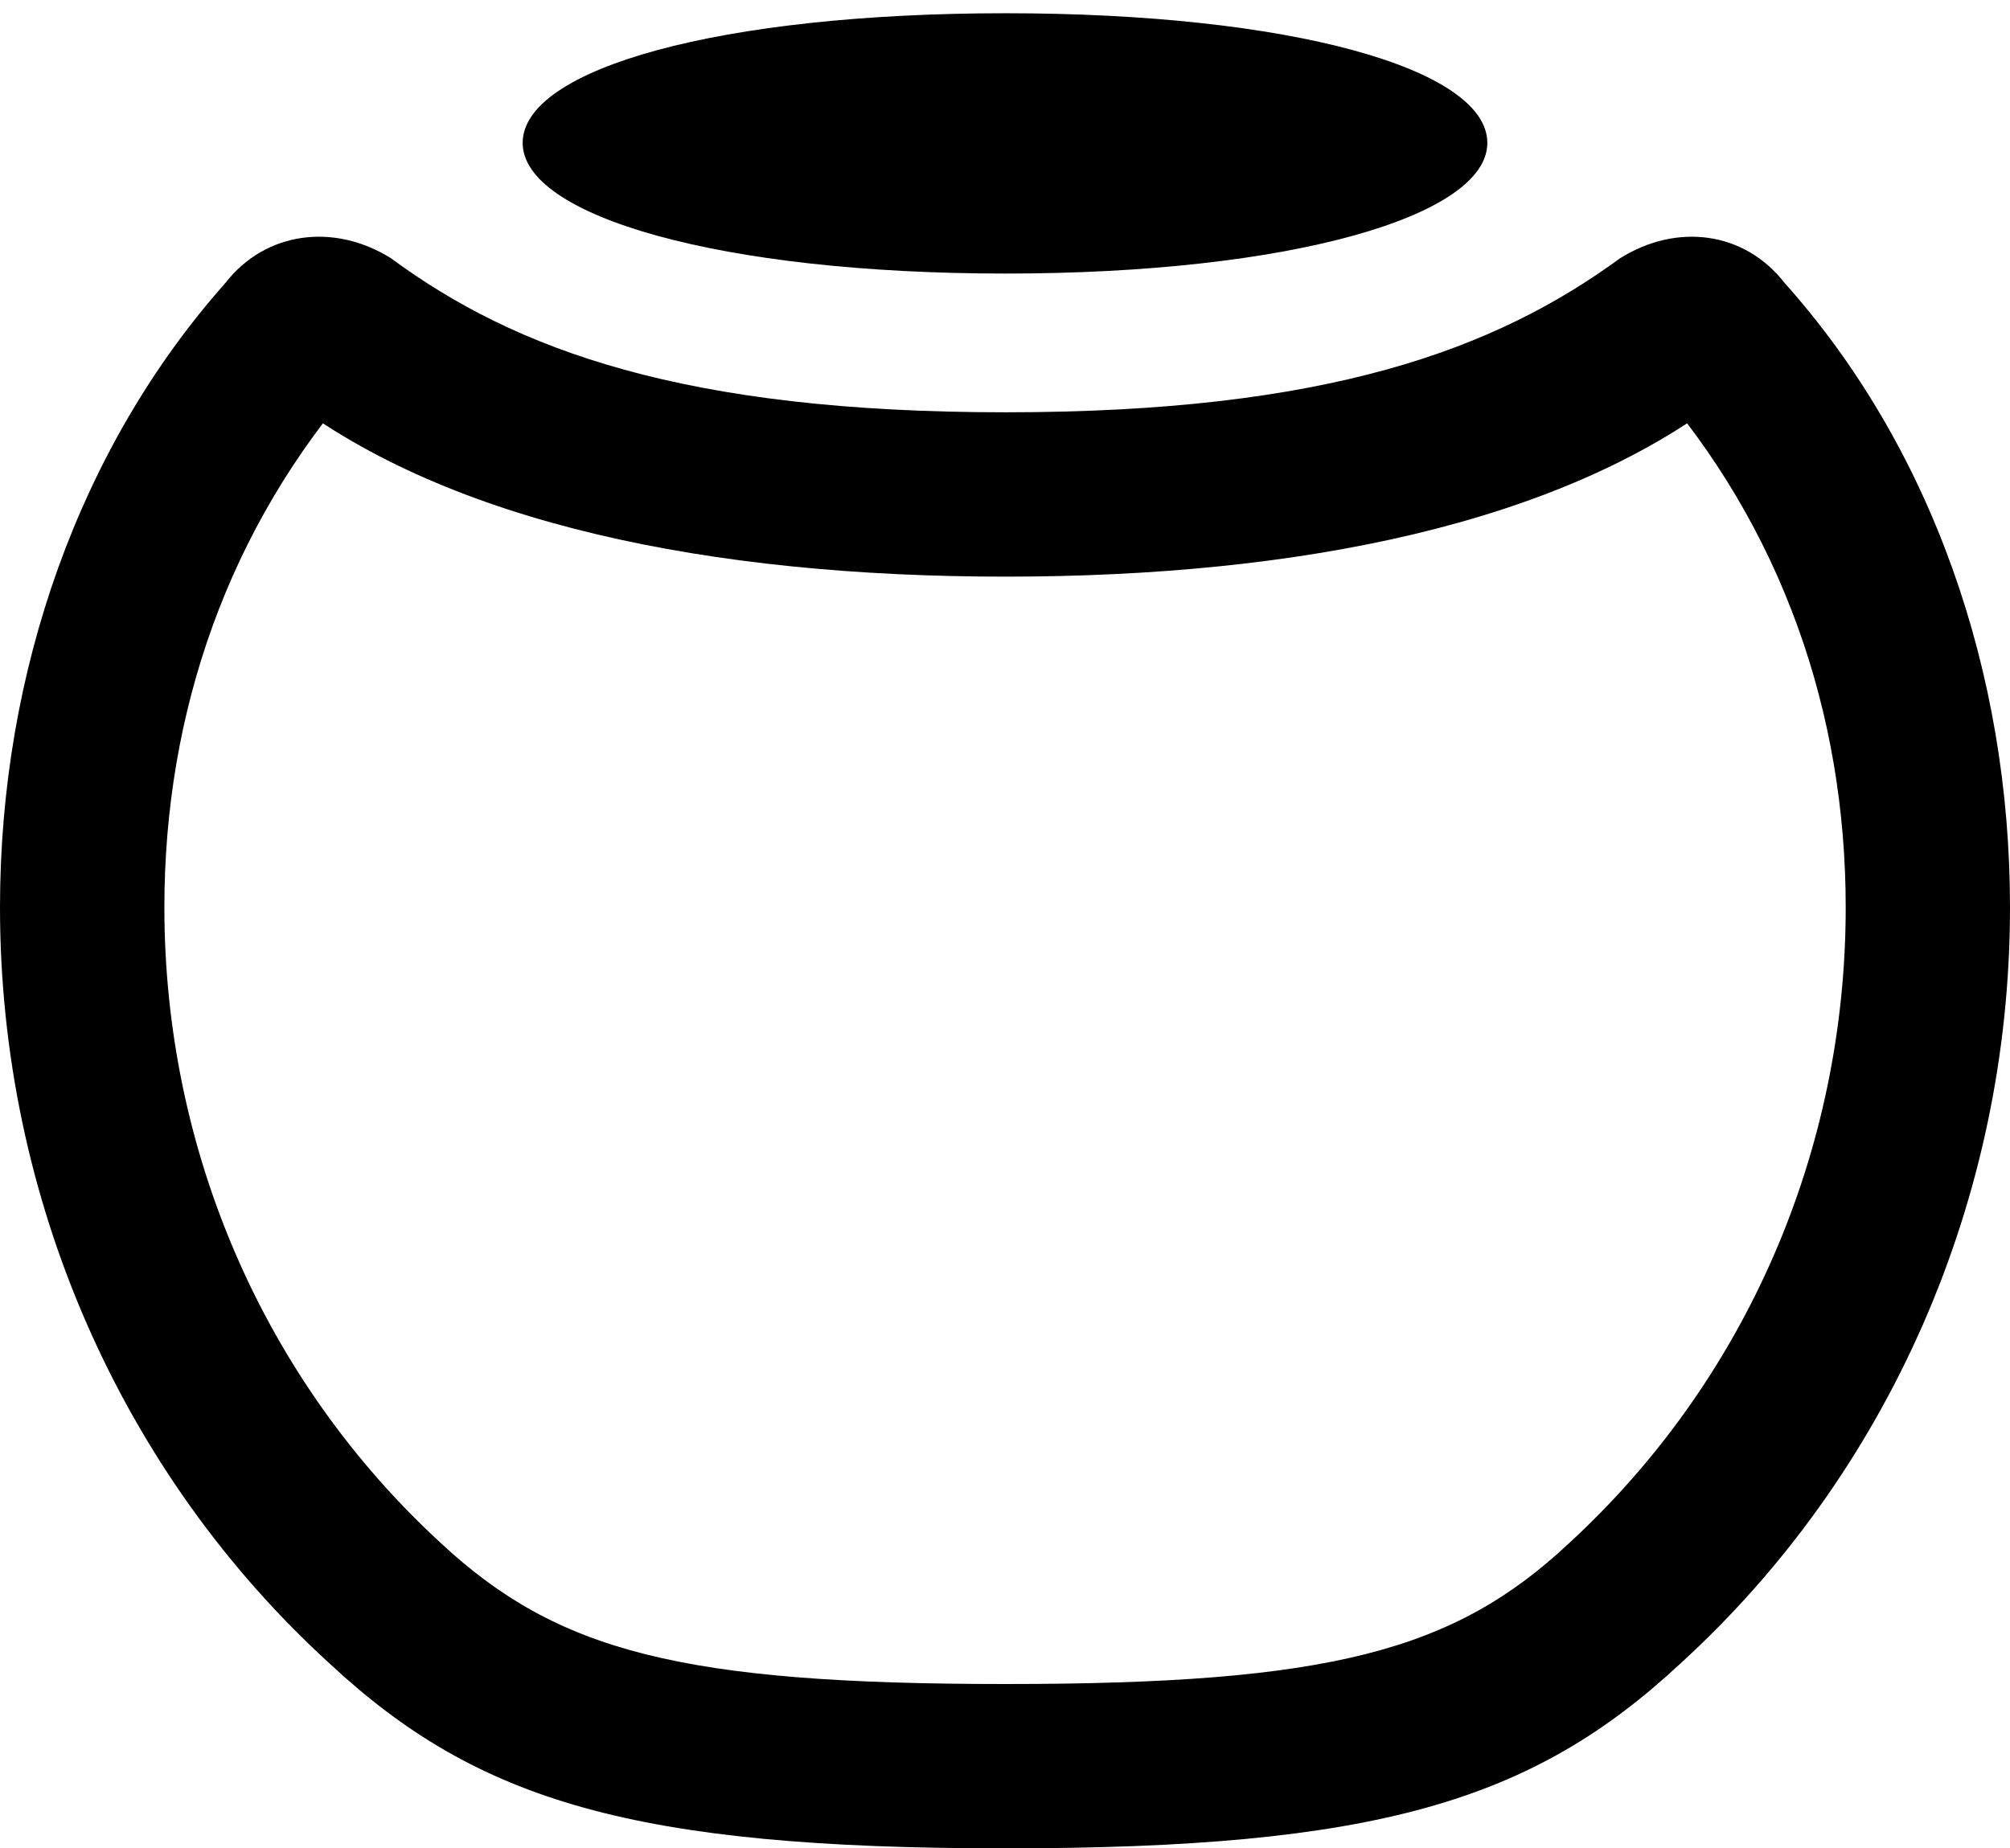 <?xml version="1.0" encoding="UTF-8"?>

<!--
  - Copyright (c) 2023. Compose Cupertino project and open source contributors.
  -
  -  Licensed under the Apache License, Version 2.0 (the "License");
  -  you may not use this file except in compliance with the License.
  -  You may obtain a copy of the License at
  -
  -      http://www.apache.org/licenses/LICENSE-2.0
  -
  -  Unless required by applicable law or agreed to in writing, software
  -  distributed under the License is distributed on an "AS IS" BASIS,
  -  WITHOUT WARRANTIES OR CONDITIONS OF ANY KIND, either express or implied.
  -  See the License for the specific language governing permissions and
  -  limitations under the License.
  -
  -->

<svg version="1.1" xmlns="http://www.w3.org/2000/svg" width="23.074" height="21.223">
 <g>
  <path d="M11.543 21.223C15.797 21.223 17.59 20.684 19.289 19.102C21.68 16.922 23.074 13.77 23.074 10.418C23.074 7.711 22.172 5.133 20.484 3.246C20.027 2.66 19.254 2.555 18.598 2.965C17.156 4.02 15.223 4.734 11.543 4.734C7.852 4.734 5.918 4.02 4.488 2.965C3.832 2.555 3.047 2.66 2.59 3.246C0.914 5.133 0 7.711 0 10.418C0 13.77 1.395 16.922 3.785 19.102C5.484 20.684 7.277 21.223 11.543 21.223ZM11.543 19.336C7.816 19.336 6.398 18.961 5.062 17.719C3.035 15.855 1.887 13.219 1.887 10.418C1.887 8.191 2.613 6.059 4.137 4.336L3.281 4.559C5.168 6.012 8.156 6.621 11.543 6.621C14.918 6.621 17.906 6.012 19.793 4.559L18.938 4.336C20.461 6.059 21.188 8.191 21.188 10.418C21.188 13.219 20.039 15.855 18.012 17.719C16.688 18.961 15.258 19.336 11.543 19.336Z" fill="#000000"/>
  <path d="M11.543 3.141C14.801 3.141 17.074 2.484 17.074 1.641C17.074 0.785 14.801 0.152 11.543 0.152C8.273 0.152 6 0.785 6 1.641C6 2.484 8.273 3.141 11.543 3.141Z" fill="#000000"/>
 </g>
</svg>
